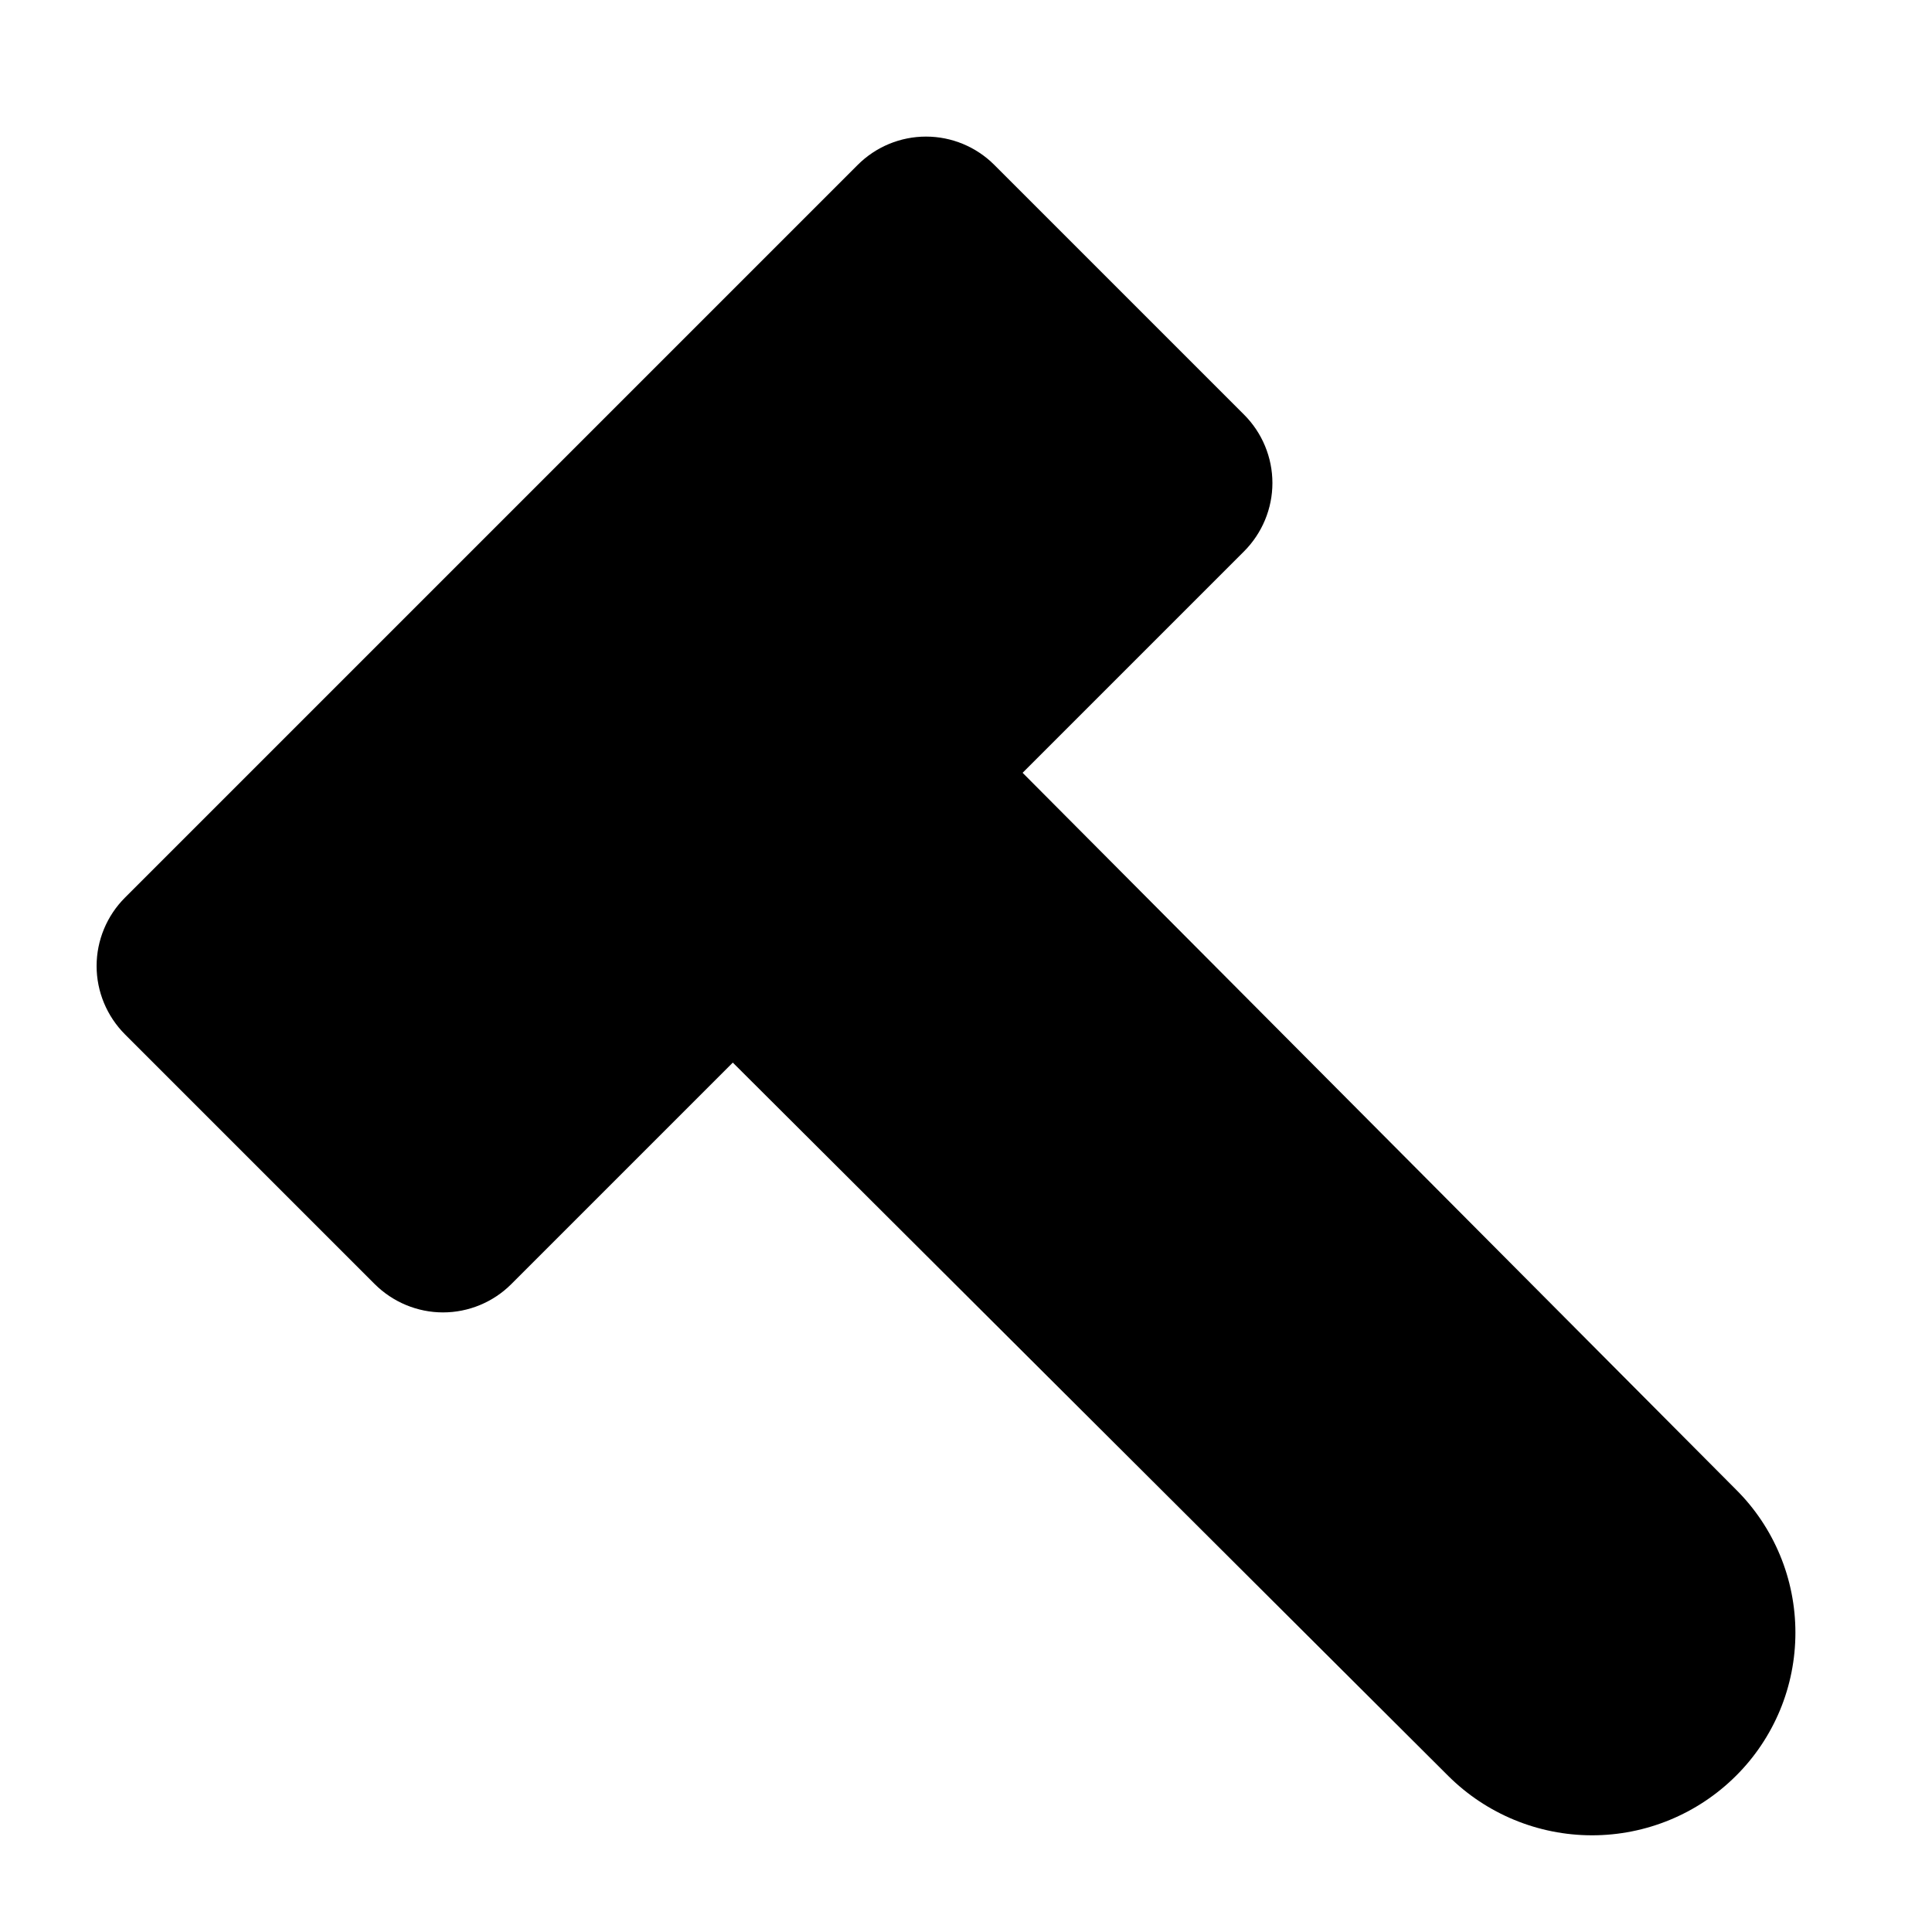 <svg width="20" height="20" viewBox="0 0 20 20" fill="none" xmlns="http://www.w3.org/2000/svg">
    <path d="M10.586 8L17.969 15.418C18.165 15.612 18.32 15.843 18.426 16.098C18.532 16.352 18.586 16.626 18.586 16.901C18.586 17.177 18.532 17.45 18.426 17.705C18.32 17.959 18.165 18.191 17.969 18.385C17.574 18.778 17.039 18.999 16.481 18.999C15.923 18.999 15.388 18.778 14.993 18.385L7.586 11M3.879 13.293L1.293 10.707C1.106 10.519 1 10.265 1 10C1 9.735 1.106 9.48 1.293 9.293L8.879 1.707C9.067 1.519 9.321 1.414 9.586 1.414C9.851 1.414 10.105 1.519 10.293 1.707L12.879 4.293C13.066 4.48 13.172 4.735 13.172 5C13.172 5.265 13.066 5.519 12.879 5.707L5.293 13.293C5.106 13.48 4.851 13.586 4.586 13.586C4.321 13.586 4.067 13.48 3.879 13.293V13.293Z" stroke-linecap="round" stroke-linejoin="round" fill="#000000"/>
</svg>
